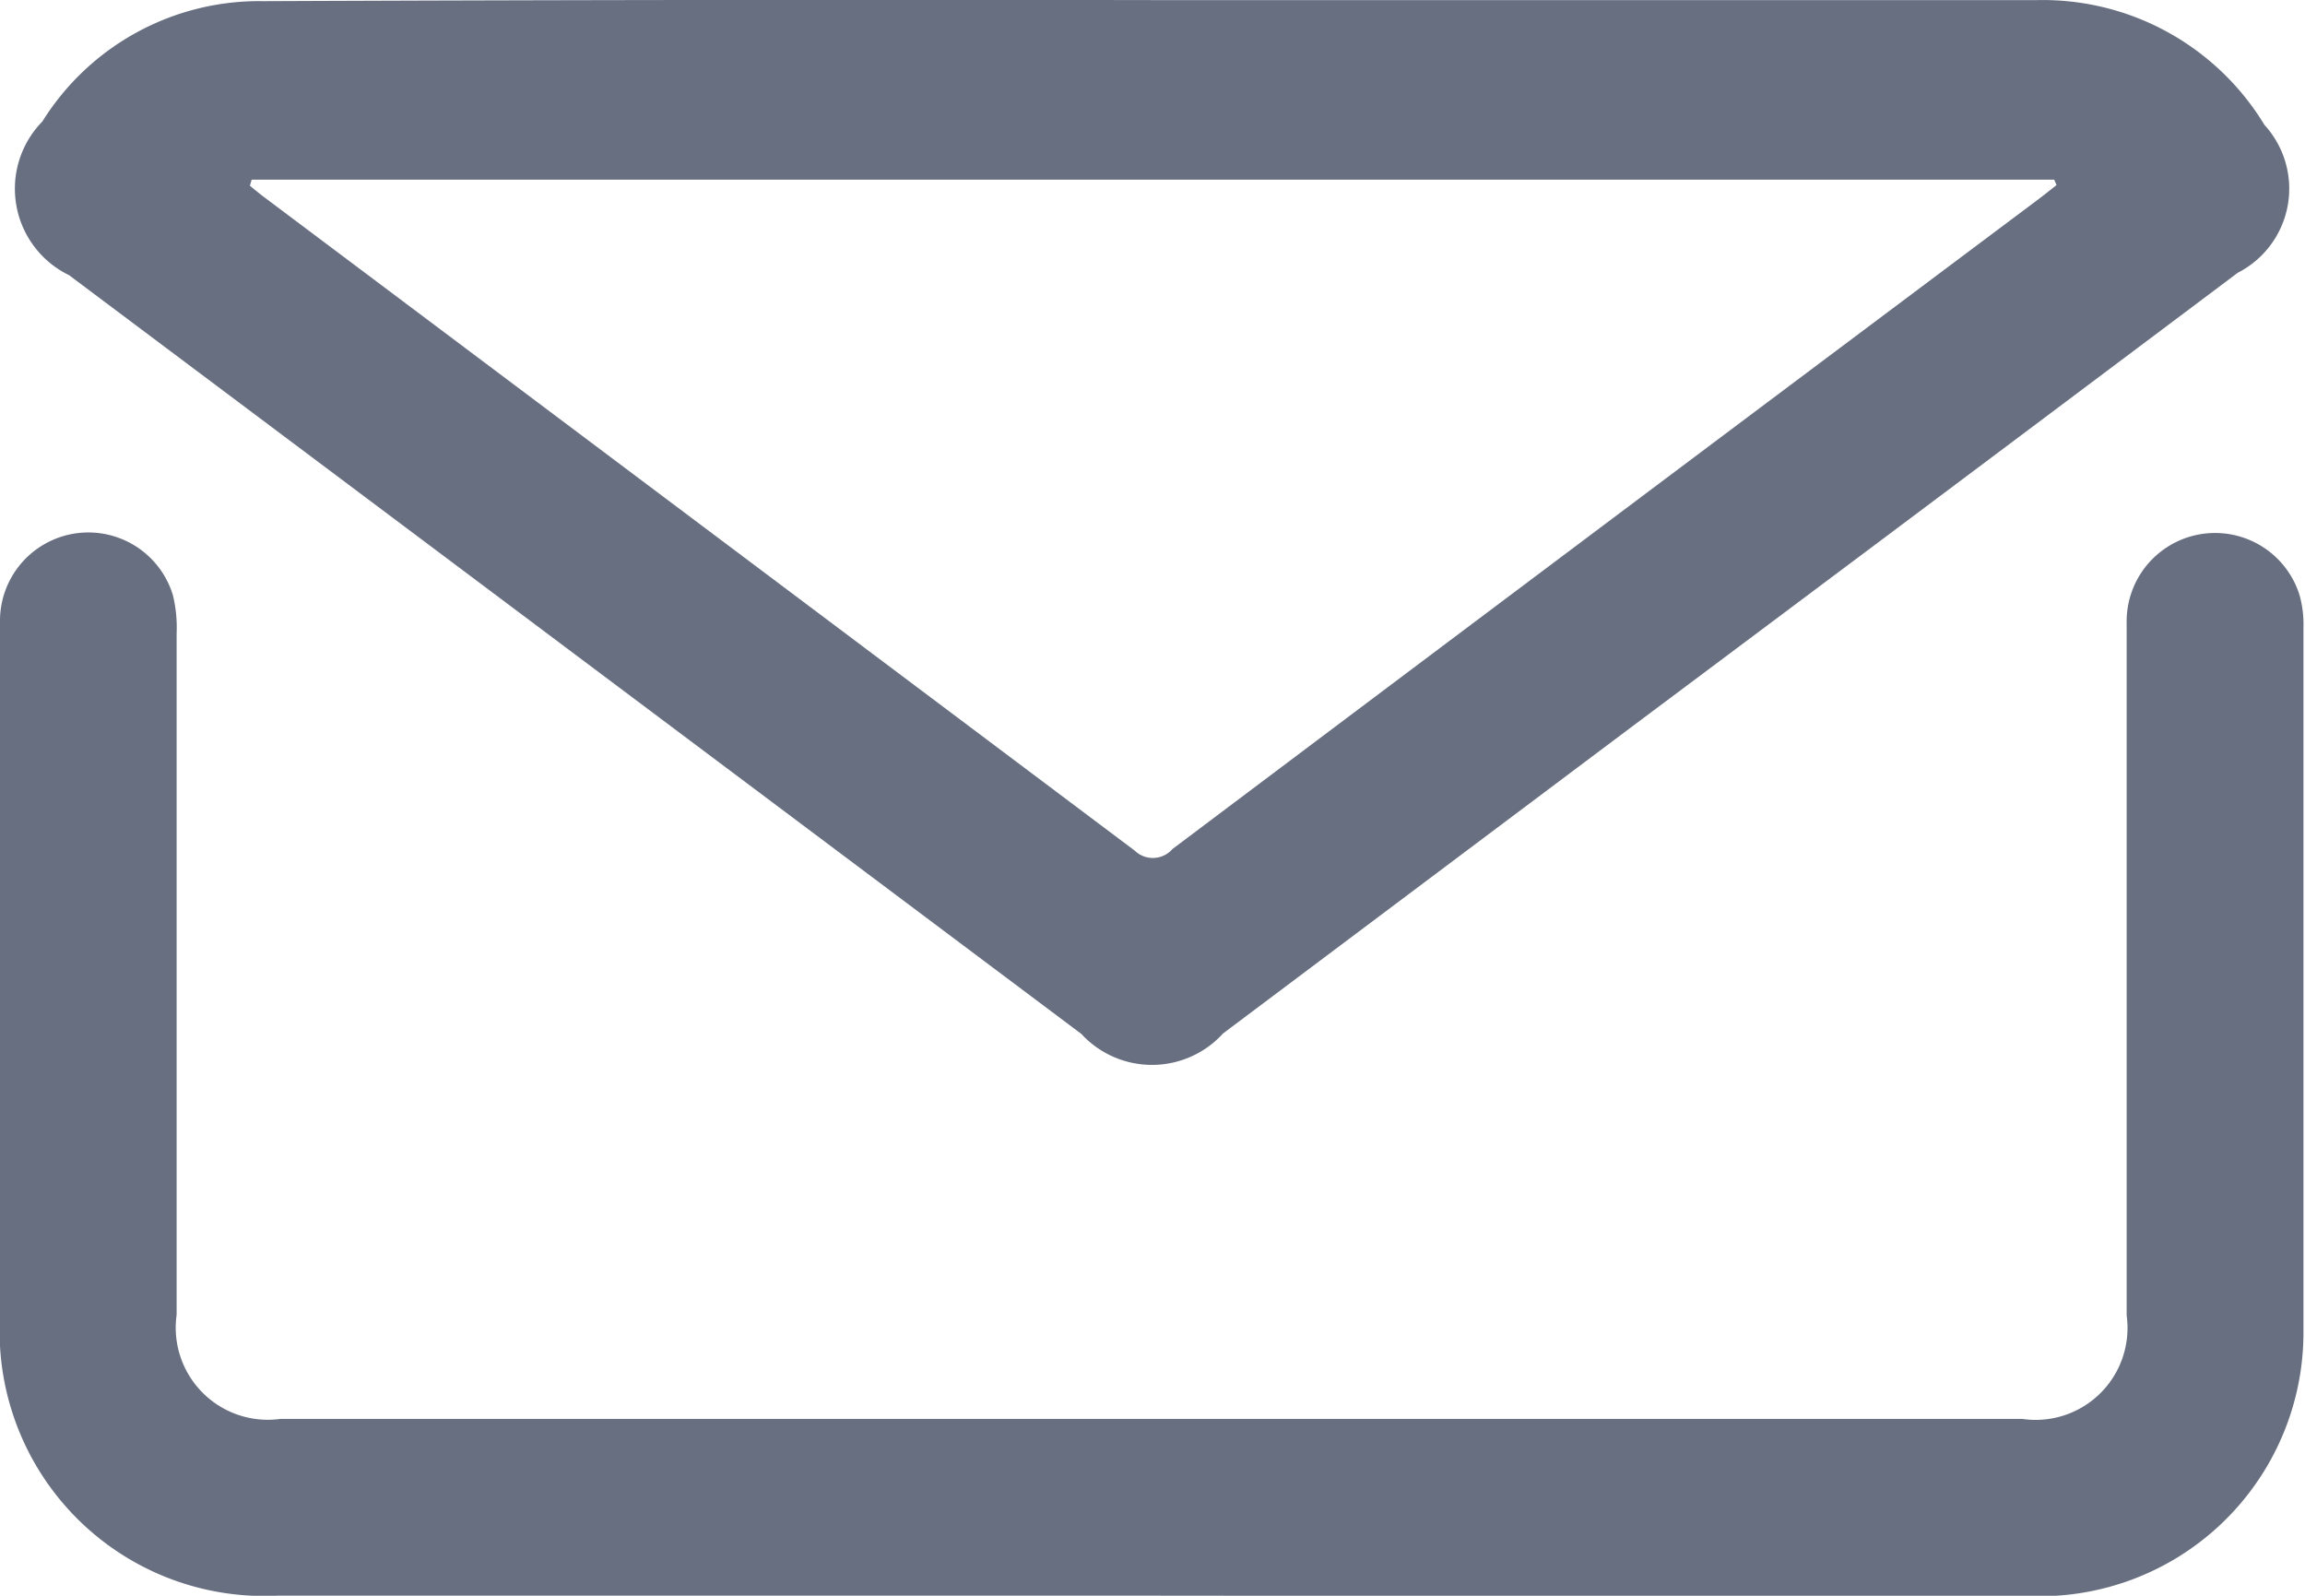 <svg xmlns="http://www.w3.org/2000/svg" width="24" height="16.615" viewBox="0 0 24 16.615">
  <g id="messages" transform="translate(-105.008 -201.748)">
    <path id="Path_27" data-name="Path 27" d="M118.993,201.749q4.6,0,9.2,0a2.7,2.7,0,0,1,2.367,1.3.983.983,0,0,1-.278,1.539q-3.146,2.362-6.3,4.72-2.133,1.6-4.265,3.2a1,1,0,0,1-1.476.005l-10.54-7.9a1,1,0,0,1-.278-1.6,2.661,2.661,0,0,1,2.3-1.253Q114.363,201.741,118.993,201.749Zm-9.391,1.87-.018.063c.051.041.1.083.153.122q4.531,3.4,9.059,6.8a.271.271,0,0,0,.394-.016q4.492-3.378,8.992-6.747c.072-.054.142-.11.213-.166l-.024-.056Z" transform="translate(-1.974)" fill="#676f81"/>
    <path id="Path_28" data-name="Path 28" d="M117.009,284.784q-4.556,0-9.113,0a2.754,2.754,0,0,1-2.888-2.9q0-3.619,0-7.238a.92.92,0,0,1,1.8-.28,1.42,1.42,0,0,1,.039.4q0,3.547,0,7.094a.959.959,0,0,0,1.079,1.084l18.139,0a.957.957,0,0,0,1.086-1.078q0-3.6,0-7.209a.921.921,0,0,1,1.8-.291,1.124,1.124,0,0,1,.041.339q0,3.662,0,7.325a2.746,2.746,0,0,1-2.767,2.76Q121.623,284.789,117.009,284.784Z" transform="translate(0 -66.422)" fill="#676f81"/>
  </g>
</svg>

